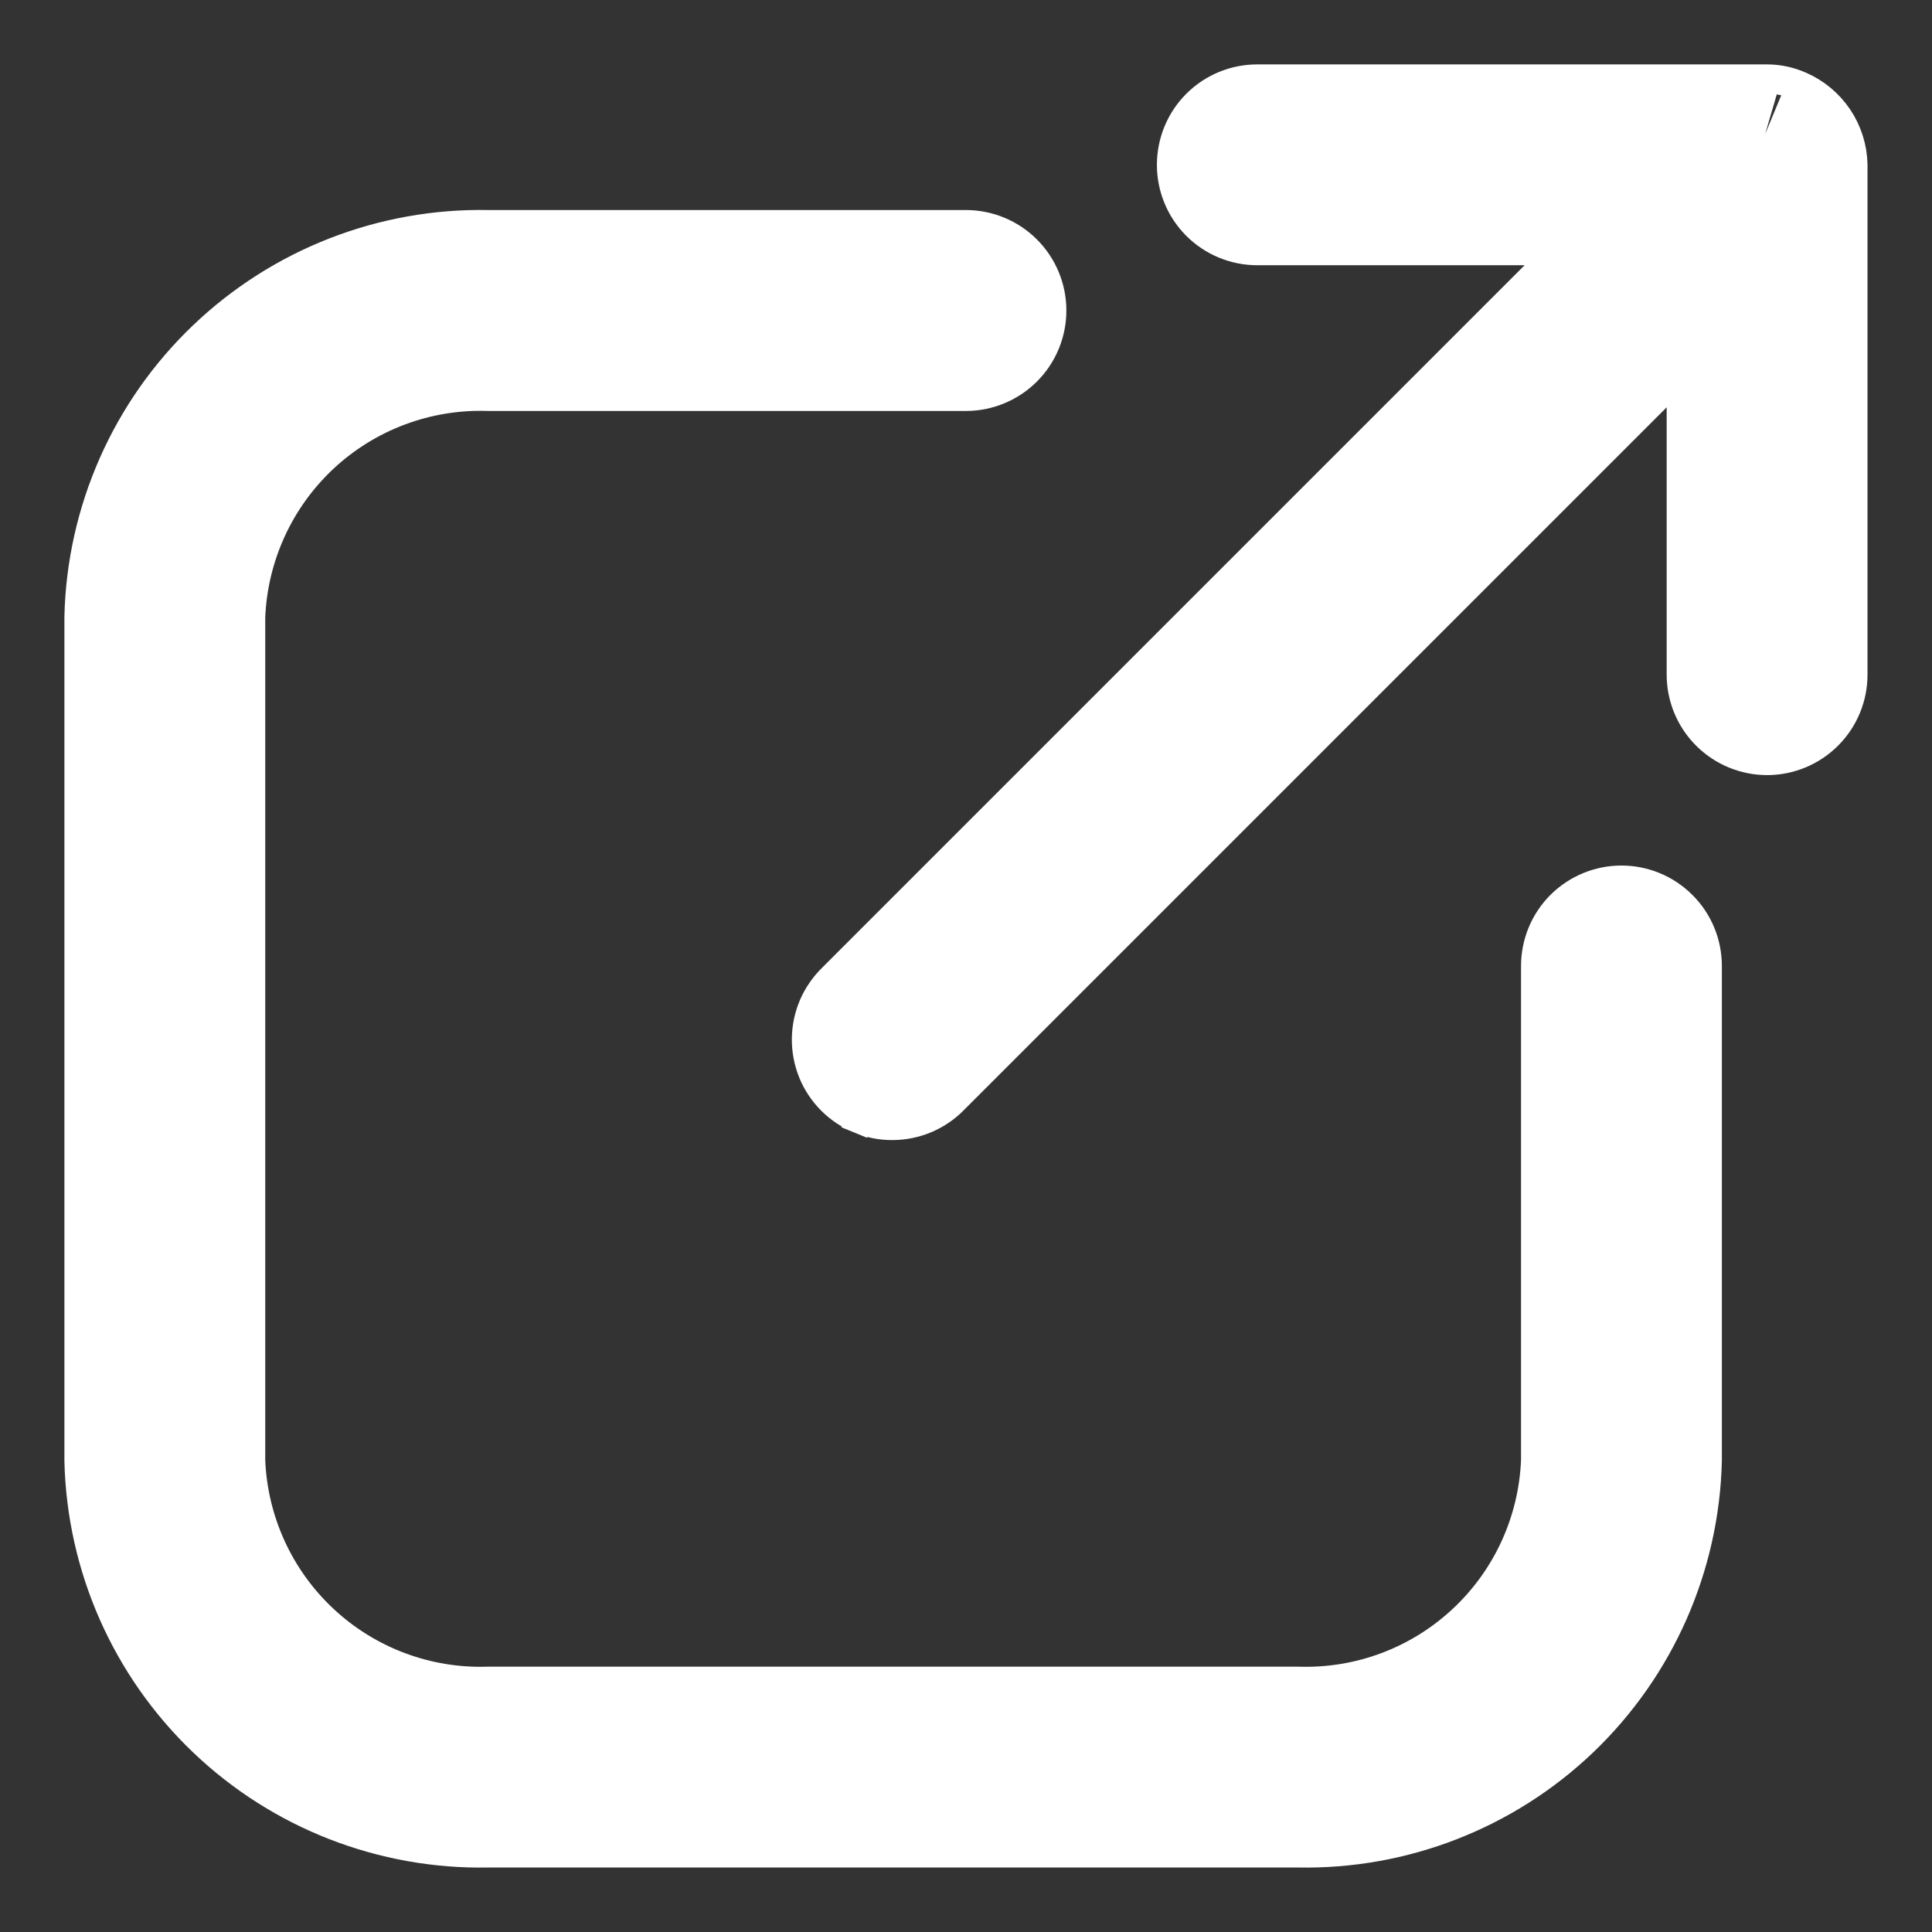 <svg width="21" height="21" viewBox="0 0 21 21" fill="none" xmlns="http://www.w3.org/2000/svg">
<rect x="0" y="0" width="21" height="21" fill="#333333" stroke="none"/>
<path d="M14.111 18.266L14.111 18.266H14.106H5.31V18.266L5.305 18.266C4.646 18.288 4.006 18.048 3.524 17.598C3.043 17.15 2.759 16.529 2.733 15.872V6.711C2.759 6.053 3.043 5.433 3.524 4.984C4.006 4.535 4.646 4.295 5.305 4.317L5.305 4.317H5.31H10.499C10.749 4.317 10.989 4.217 11.165 4.041C11.342 3.864 11.441 3.625 11.441 3.375C11.441 3.125 11.342 2.886 11.165 2.709C10.989 2.533 10.749 2.433 10.499 2.433H5.311C4.154 2.41 3.035 2.847 2.199 3.647C1.362 4.447 0.877 5.547 0.85 6.704L0.85 6.704V6.708V15.875H0.85L0.85 15.878C0.877 17.036 1.362 18.135 2.199 18.936C3.035 19.736 4.154 20.172 5.311 20.149H14.105C15.262 20.172 16.381 19.736 17.217 18.936C18.053 18.135 18.538 17.036 18.566 15.878L18.566 15.878V15.875V10.5C18.566 10.25 18.467 10.01 18.29 9.834C18.113 9.657 17.874 9.558 17.624 9.558C17.375 9.558 17.135 9.657 16.958 9.834C16.782 10.01 16.683 10.25 16.683 10.5V15.872C16.657 16.529 16.373 17.15 15.892 17.598C15.41 18.048 14.77 18.288 14.111 18.266Z" fill="white" stroke="white" stroke-width="0.3"/>
<path d="M19.208 0.85H19.208C19.332 0.85 19.456 0.877 19.569 0.927M19.208 0.85L19.57 0.927C19.57 0.927 19.57 0.927 19.569 0.927M19.208 0.85H13.666C13.416 0.85 13.177 0.949 13 1.126C12.824 1.302 12.725 1.542 12.725 1.792C12.725 2.041 12.824 2.281 13 2.457C13.177 2.634 13.416 2.733 13.666 2.733H16.934L9.043 10.624C8.954 10.711 8.882 10.815 8.833 10.929C8.784 11.044 8.758 11.168 8.757 11.293C8.756 11.418 8.78 11.542 8.827 11.658C8.874 11.773 8.944 11.878 9.033 11.967C9.121 12.055 9.226 12.125 9.342 12.172L9.399 12.034L9.342 12.172C9.458 12.22 9.582 12.244 9.707 12.242C9.832 12.241 9.955 12.215 10.07 12.166C10.184 12.117 10.288 12.046 10.375 11.956L18.266 4.065M19.208 0.85L18.266 4.065M19.569 0.927C19.738 1 19.882 1.12 19.985 1.272C20.088 1.425 20.145 1.604 20.149 1.788L20.149 1.792H20.149V7.333C20.149 7.583 20.05 7.822 19.873 7.999C19.697 8.175 19.457 8.275 19.208 8.275C18.958 8.275 18.718 8.175 18.542 7.999C18.365 7.822 18.266 7.583 18.266 7.333V4.065M19.569 0.927L18.266 4.065" fill="white" stroke="white" stroke-width="0.3"/>
</svg>
